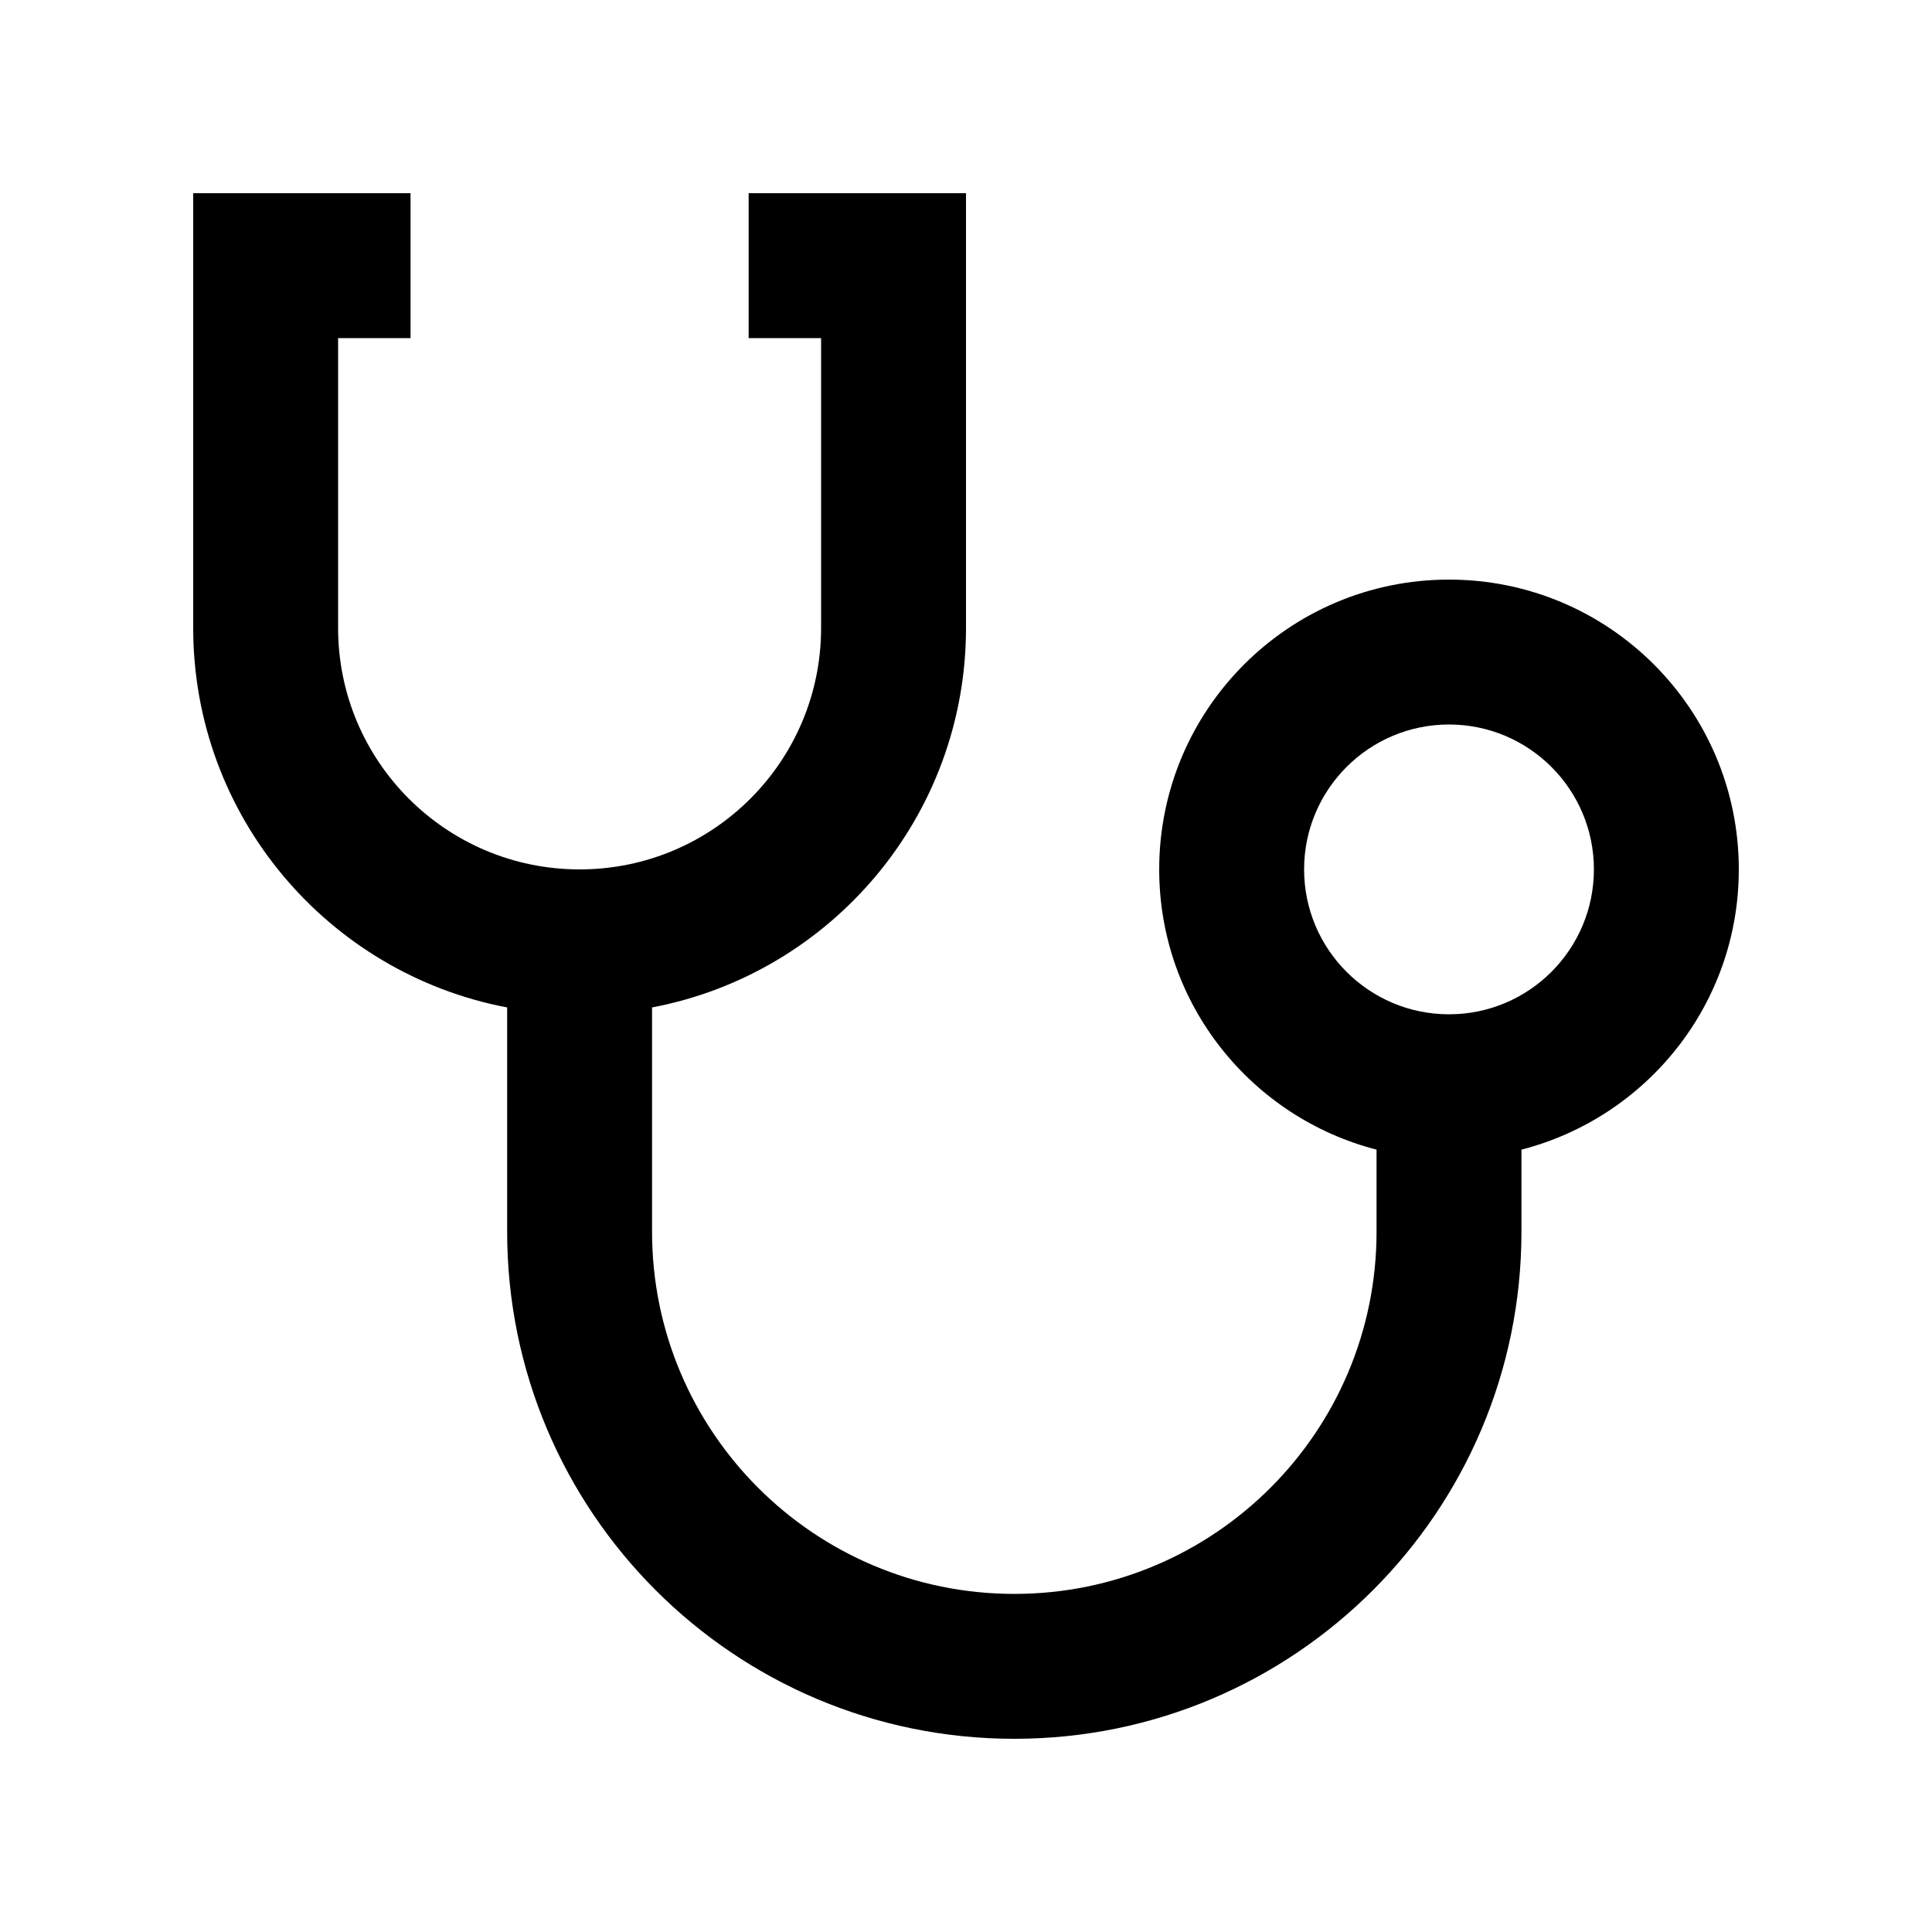 <svg xmlns="http://www.w3.org/2000/svg" width="20" height="20" viewBox="0 0 20 20" fill="none"><rect width="20" height="20" fill="none"/>
<path d="M4.25 3.5H3.5V6.5C3.5 7.881 4.619 9 6 9C7.381 9 8.5 7.881 8.5 6.5V3.5H7.75V2H10V6.5C10 8.453 8.601 10.078 6.75 10.429V12.75C6.75 14.821 8.429 16.5 10.5 16.5C12.571 16.5 14.25 14.821 14.25 12.75V11.901C12.957 11.568 12 10.398 12 9C12 7.343 13.343 6 15 6C16.657 6 18 7.343 18 9C18 10.398 17.043 11.568 15.75 11.901V12.75C15.75 15.649 13.399 18 10.5 18C7.601 18 5.25 15.649 5.25 12.75V10.429C3.399 10.078 2 8.453 2 6.5V2H4.25V3.5ZM15 7.5C14.172 7.5 13.5 8.172 13.5 9C13.5 9.828 14.172 10.5 15 10.5C15.828 10.5 16.5 9.828 16.5 9C16.5 8.172 15.828 7.5 15 7.5Z" fill="#000000"/>
</svg>
